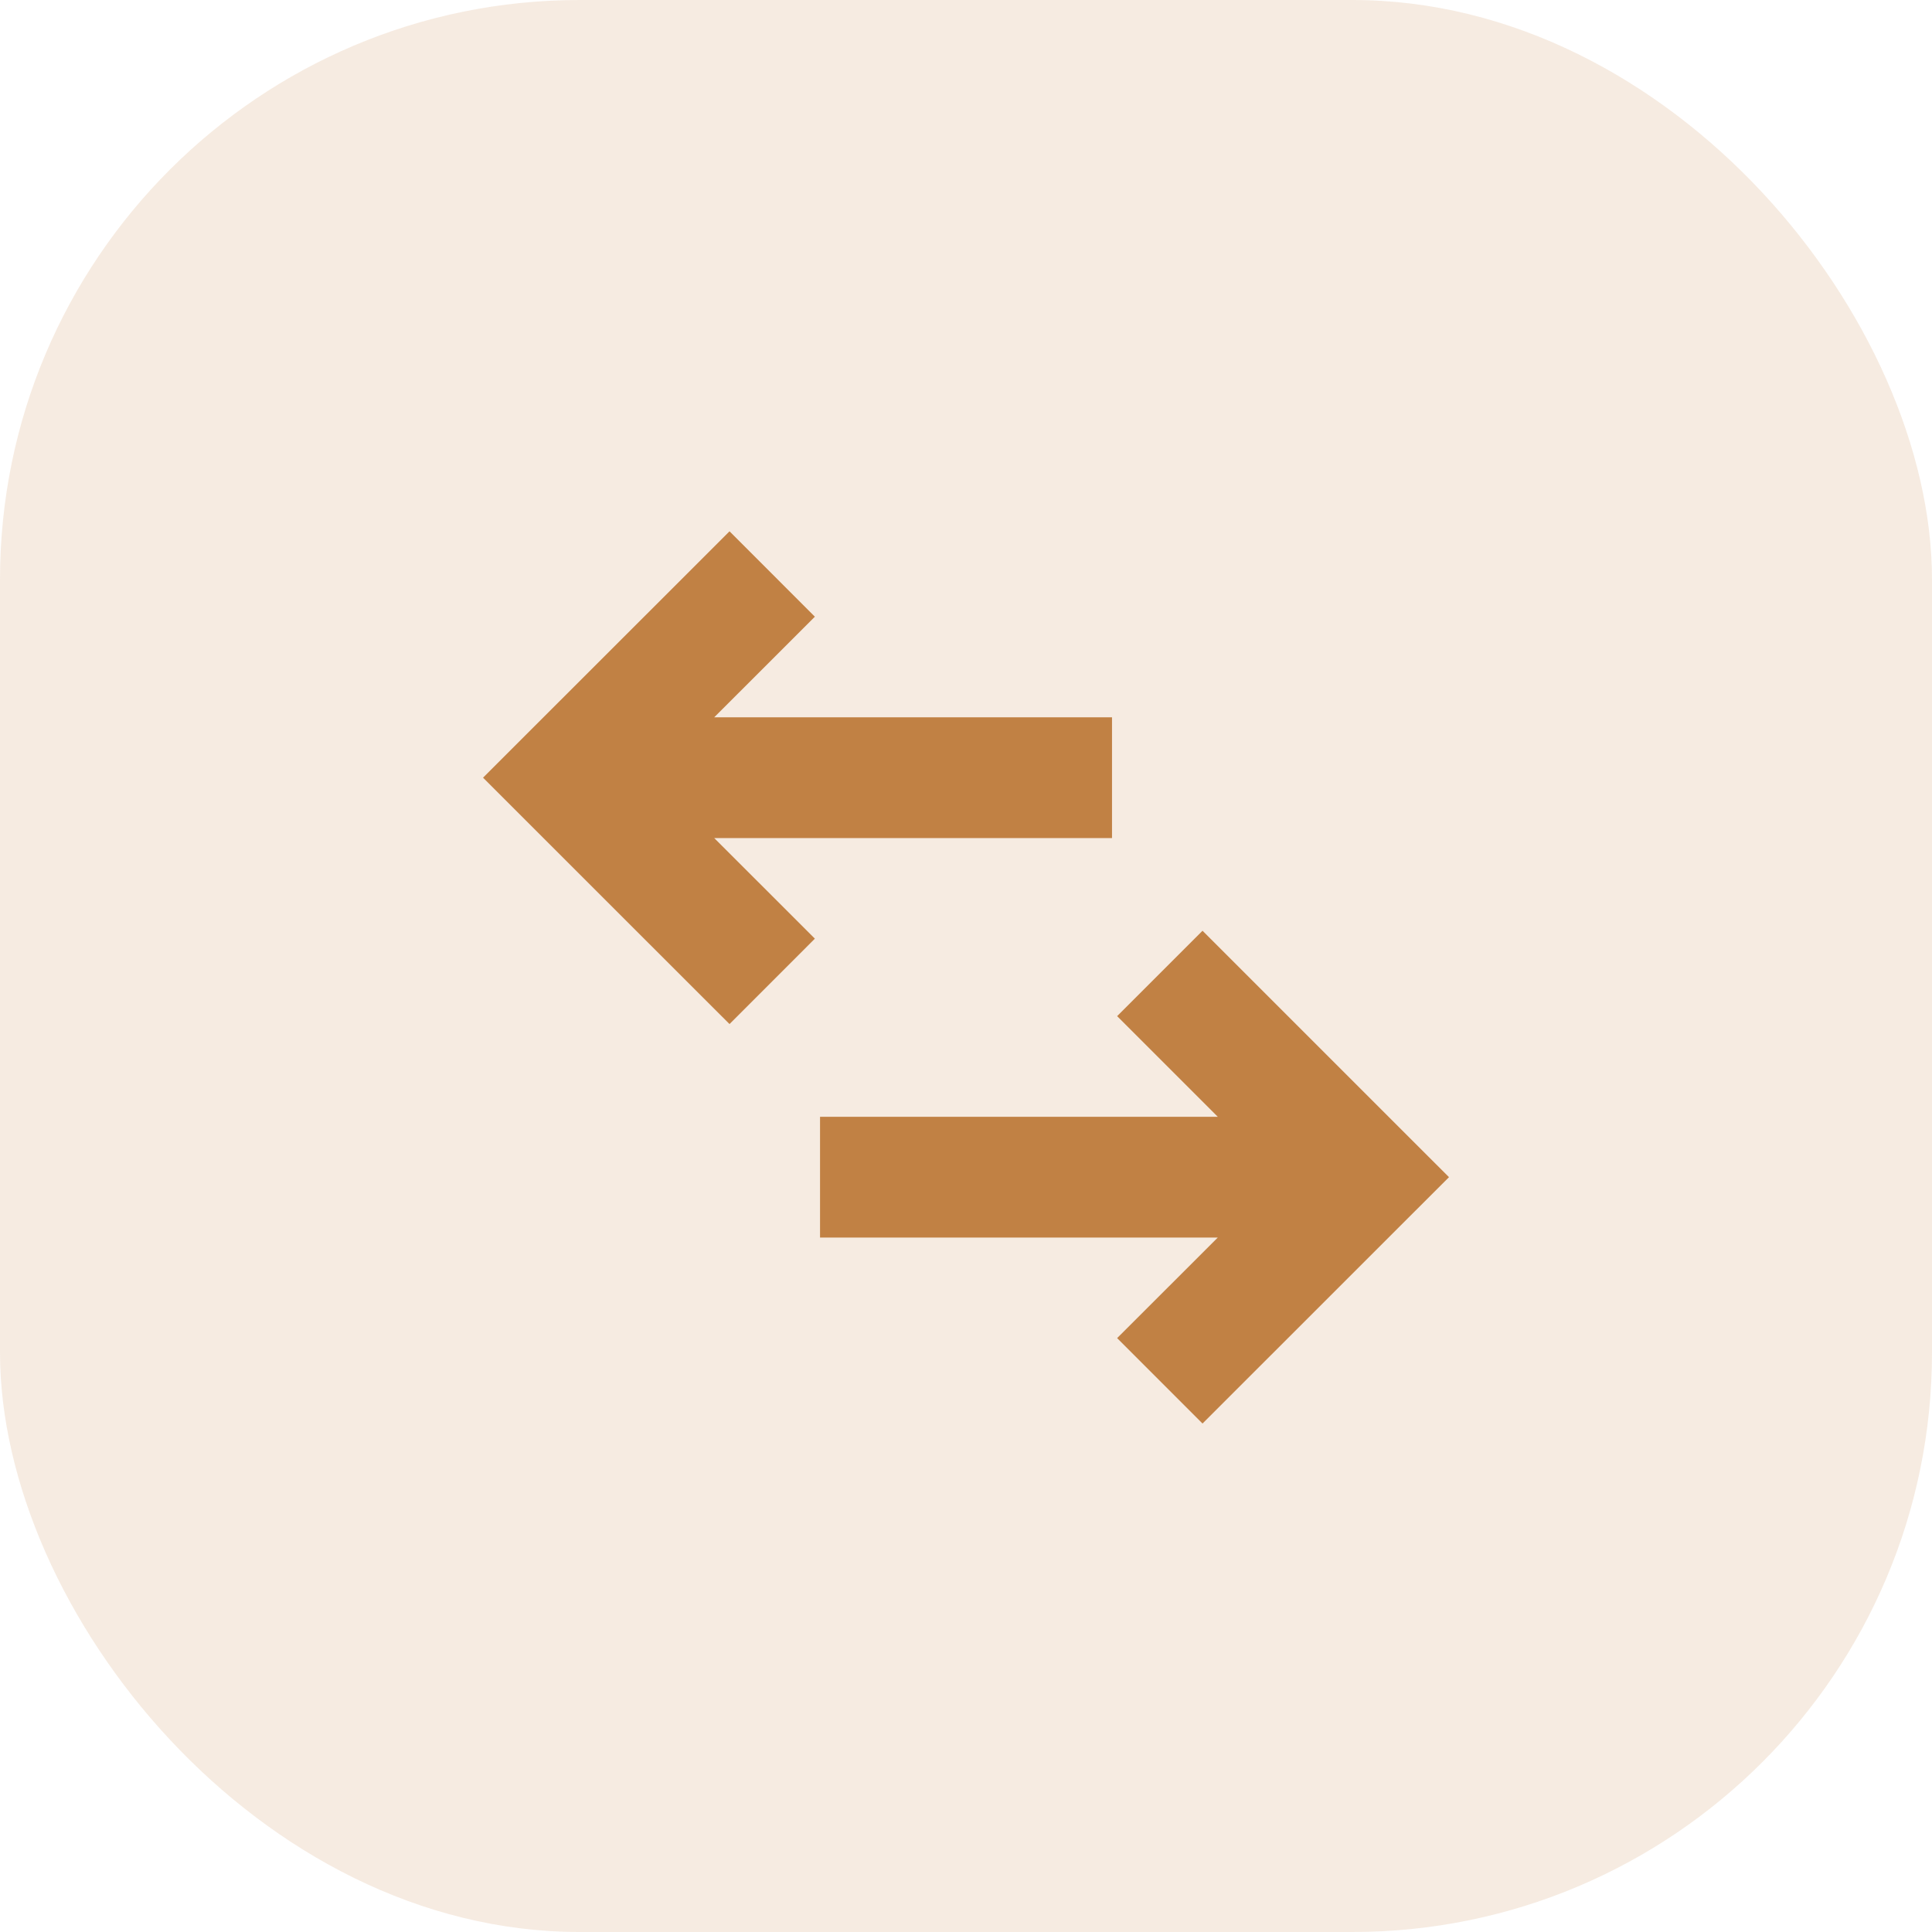 <svg width="40" height="40" viewBox="0 0 40 40" fill="none" xmlns="http://www.w3.org/2000/svg">
<rect opacity="0.16" width="40" height="40" rx="12" fill="#C18144"/>
<path fill-rule="evenodd" clip-rule="evenodd" d="M14.22 11.884L15.104 11L16.871 12.768L15.987 13.652L14.787 14.851H21.773H23.023V17.351H21.773H14.787L15.987 18.55L16.871 19.434L15.104 21.202L14.22 20.319L10.885 16.985L10.001 16.101L10.885 15.217L14.22 11.884ZM18.228 23.122H16.978V25.622H18.228H25.213L24.013 26.821L23.129 27.704L24.897 29.473L25.781 28.589L29.115 25.256L30 24.372L29.115 23.488L25.781 20.154L24.897 19.27L23.129 21.038L24.013 21.922L25.213 23.122H18.228Z" fill="#C18144"/>
</svg>

